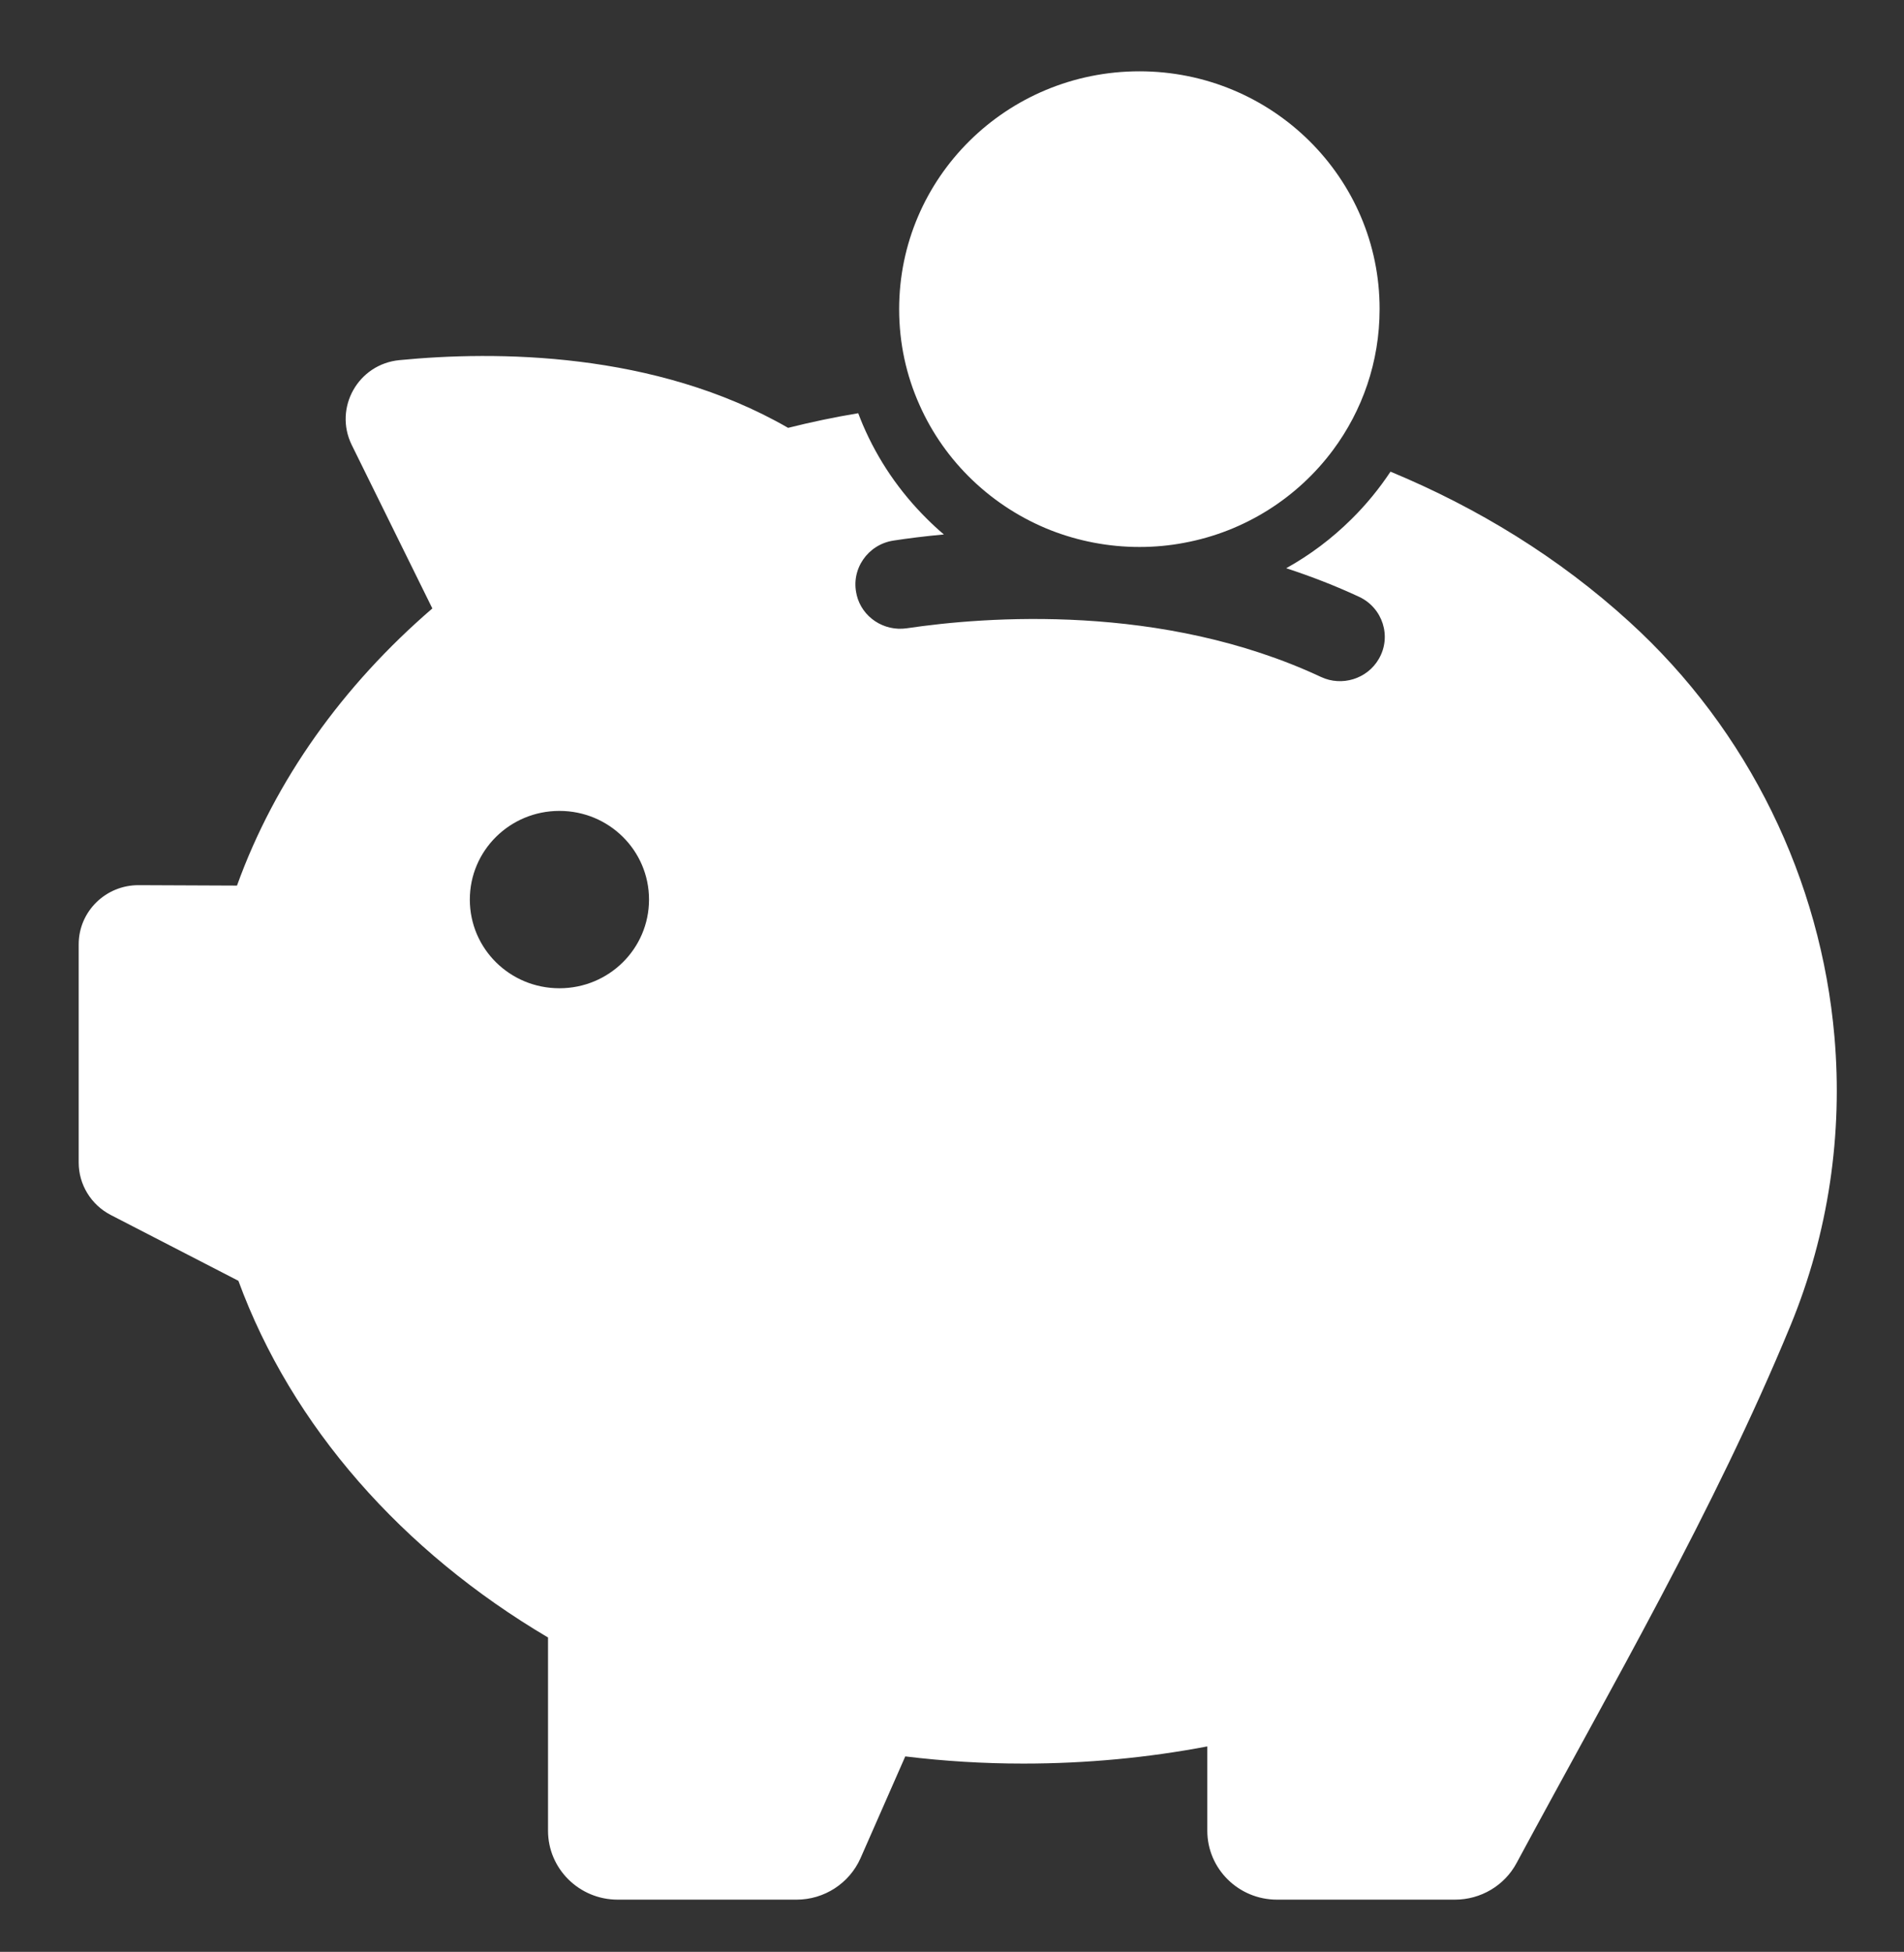 <?xml version="1.0" encoding="utf-8"?>
<!-- Generator: Adobe Illustrator 16.0.0, SVG Export Plug-In . SVG Version: 6.00 Build 0)  -->
<!DOCTYPE svg PUBLIC "-//W3C//DTD SVG 1.1//EN" "http://www.w3.org/Graphics/SVG/1.1/DTD/svg11.dtd">
<svg version="1.1" id="Calque_1" xmlns="http://www.w3.org/2000/svg" xmlns:xlink="http://www.w3.org/1999/xlink" x="0px" y="0px"
	 width="27.075px" height="27.755px" viewBox="0 0 27.075 27.755" enable-background="new 0 0 27.075 27.755" xml:space="preserve">
<rect x="0" y="0" width="27.075" height="27.755" fill="#333333" stroke="none"/>
<g>
	<g>
		<path fill="#FFFFFF" d="M26.086,14.742c-0.192-2.219-1.212-4.351-2.92-5.903c-0.996-0.908-2.151-1.617-3.393-2.132
			c-0.16,0.241-0.345,0.468-0.555,0.675c-0.277,0.275-0.589,0.51-0.928,0.698c0.359,0.118,0.705,0.252,1.035,0.406
			c0.338,0.157,0.468,0.566,0.281,0.885c-0.164,0.283-0.524,0.395-0.822,0.255c-2.259-1.056-4.782-0.857-5.889-0.692
			c-0.326,0.048-0.637-0.157-0.713-0.473V8.458c-0.088-0.359,0.155-0.715,0.523-0.771c0.201-0.031,0.445-0.062,0.717-0.087
			c-0.083-0.07-0.162-0.143-0.238-0.219c-0.391-0.387-0.699-0.837-0.915-1.342c-0.022-0.053-0.045-0.109-0.065-0.163
			c-0.337,0.056-0.671,0.126-0.997,0.208C9.311,4.992,7.035,4.989,5.681,5.121c-0.589,0.056-0.937,0.678-0.68,1.205l1.147,2.326
			C4.874,9.75,3.911,11.094,3.37,12.593l-1.398-0.006c-0.47-0.002-0.853,0.375-0.853,0.841v3.104c0,0.313,0.176,0.6,0.456,0.745
			l1.815,0.936c0.759,2.07,2.331,3.848,4.403,5.072v2.748c0,0.541,0.444,0.98,0.991,0.98h2.543c0.394,0,0.75-0.232,0.909-0.588
			l0.637-1.449c0.549,0.067,1.107,0.102,1.679,0.102c0.9,0,1.775-0.084,2.616-0.244v1.199c0,0.541,0.444,0.98,0.991,0.98h2.531
			c0.365,0,0.703-0.199,0.875-0.519c1.348-2.505,2.813-5.018,3.894-7.64C26.007,17.527,26.205,16.117,26.086,14.742z M7.955,14.053
			c-0.705,0-1.274-0.563-1.274-1.261c0-0.697,0.569-1.261,1.274-1.261s1.274,0.563,1.274,1.261
			C9.229,13.49,8.66,14.053,7.955,14.053z M14.946,7.542c0.388,0.151,0.813,0.236,1.257,0.236c0.219,0,0.431-0.02,0.635-0.059
			c0.866-0.16,1.617-0.645,2.118-1.32c0.416-0.56,0.662-1.252,0.662-2.003c0.003-1.869-1.528-3.382-3.415-3.382
			c-1.889,0-3.417,1.513-3.417,3.382c0,0.484,0.102,0.944,0.289,1.361C13.434,6.569,14.111,7.214,14.946,7.542z"/>
	</g>
</g>
</svg>
